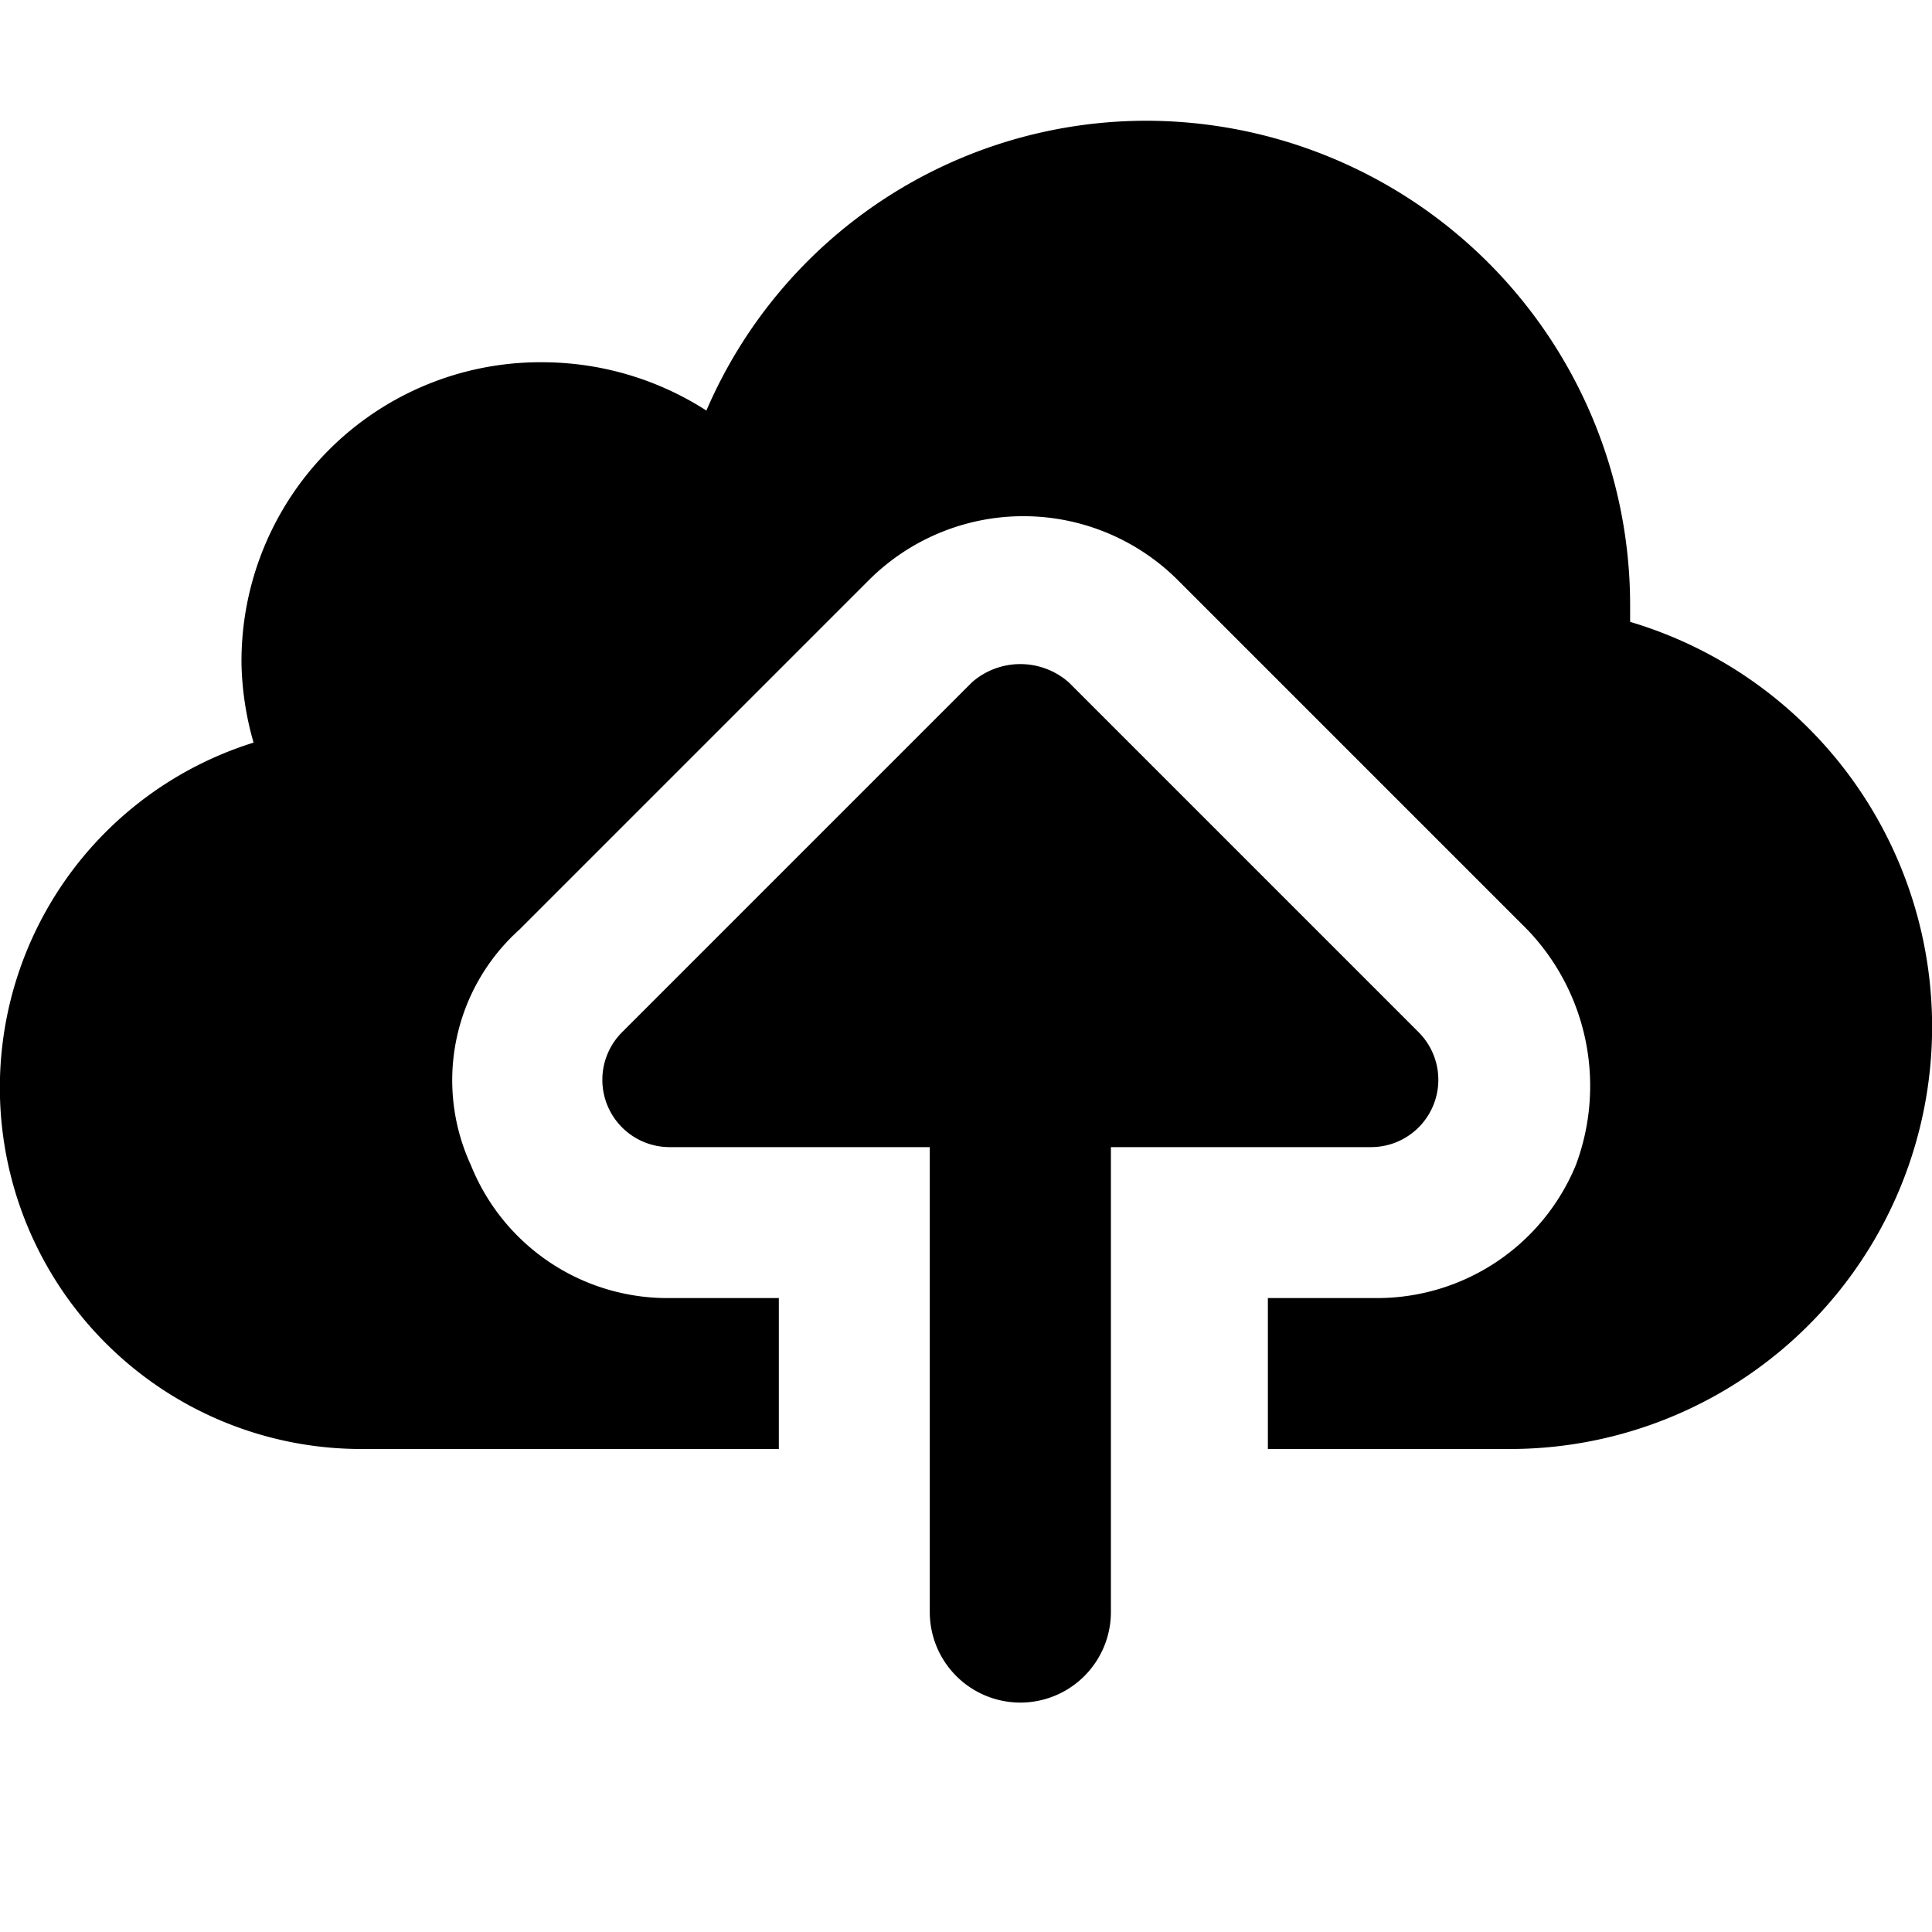 <svg xmlns="http://www.w3.org/2000/svg" width="32" height="32" viewBox="0 0 32 32"><title>icon_cloud-up</title><path d="M27,10.3V10a8.024,8.024,0,0,0-8-8,7.936,7.936,0,0,0-7.3,4.8A5.029,5.029,0,0,0,9,6a4.951,4.951,0,0,0-5,5,5.067,5.067,0,0,0,.2,1.3A5.986,5.986,0,0,0,6,24h6.9V21.5H11.1a3.51,3.51,0,0,1-3.3-2.2,3.354,3.354,0,0,1,.8-3.9l5.8-5.8a3.621,3.621,0,0,1,5.1,0l5.8,5.8a3.741,3.741,0,0,1,.8,3.9,3.56,3.56,0,0,1-3.3,2.2H21V24h4a6.995,6.995,0,0,0,2-13.7Z"/><path d="M23.5,17.1l-5.8-5.8a1.215,1.215,0,0,0-1.6,0l-5.8,5.8a1.115,1.115,0,0,0,.8,1.9h4.3v7.7a1.5,1.5,0,0,0,3,0V19h4.3A1.115,1.115,0,0,0,23.5,17.1Z"/></svg>
